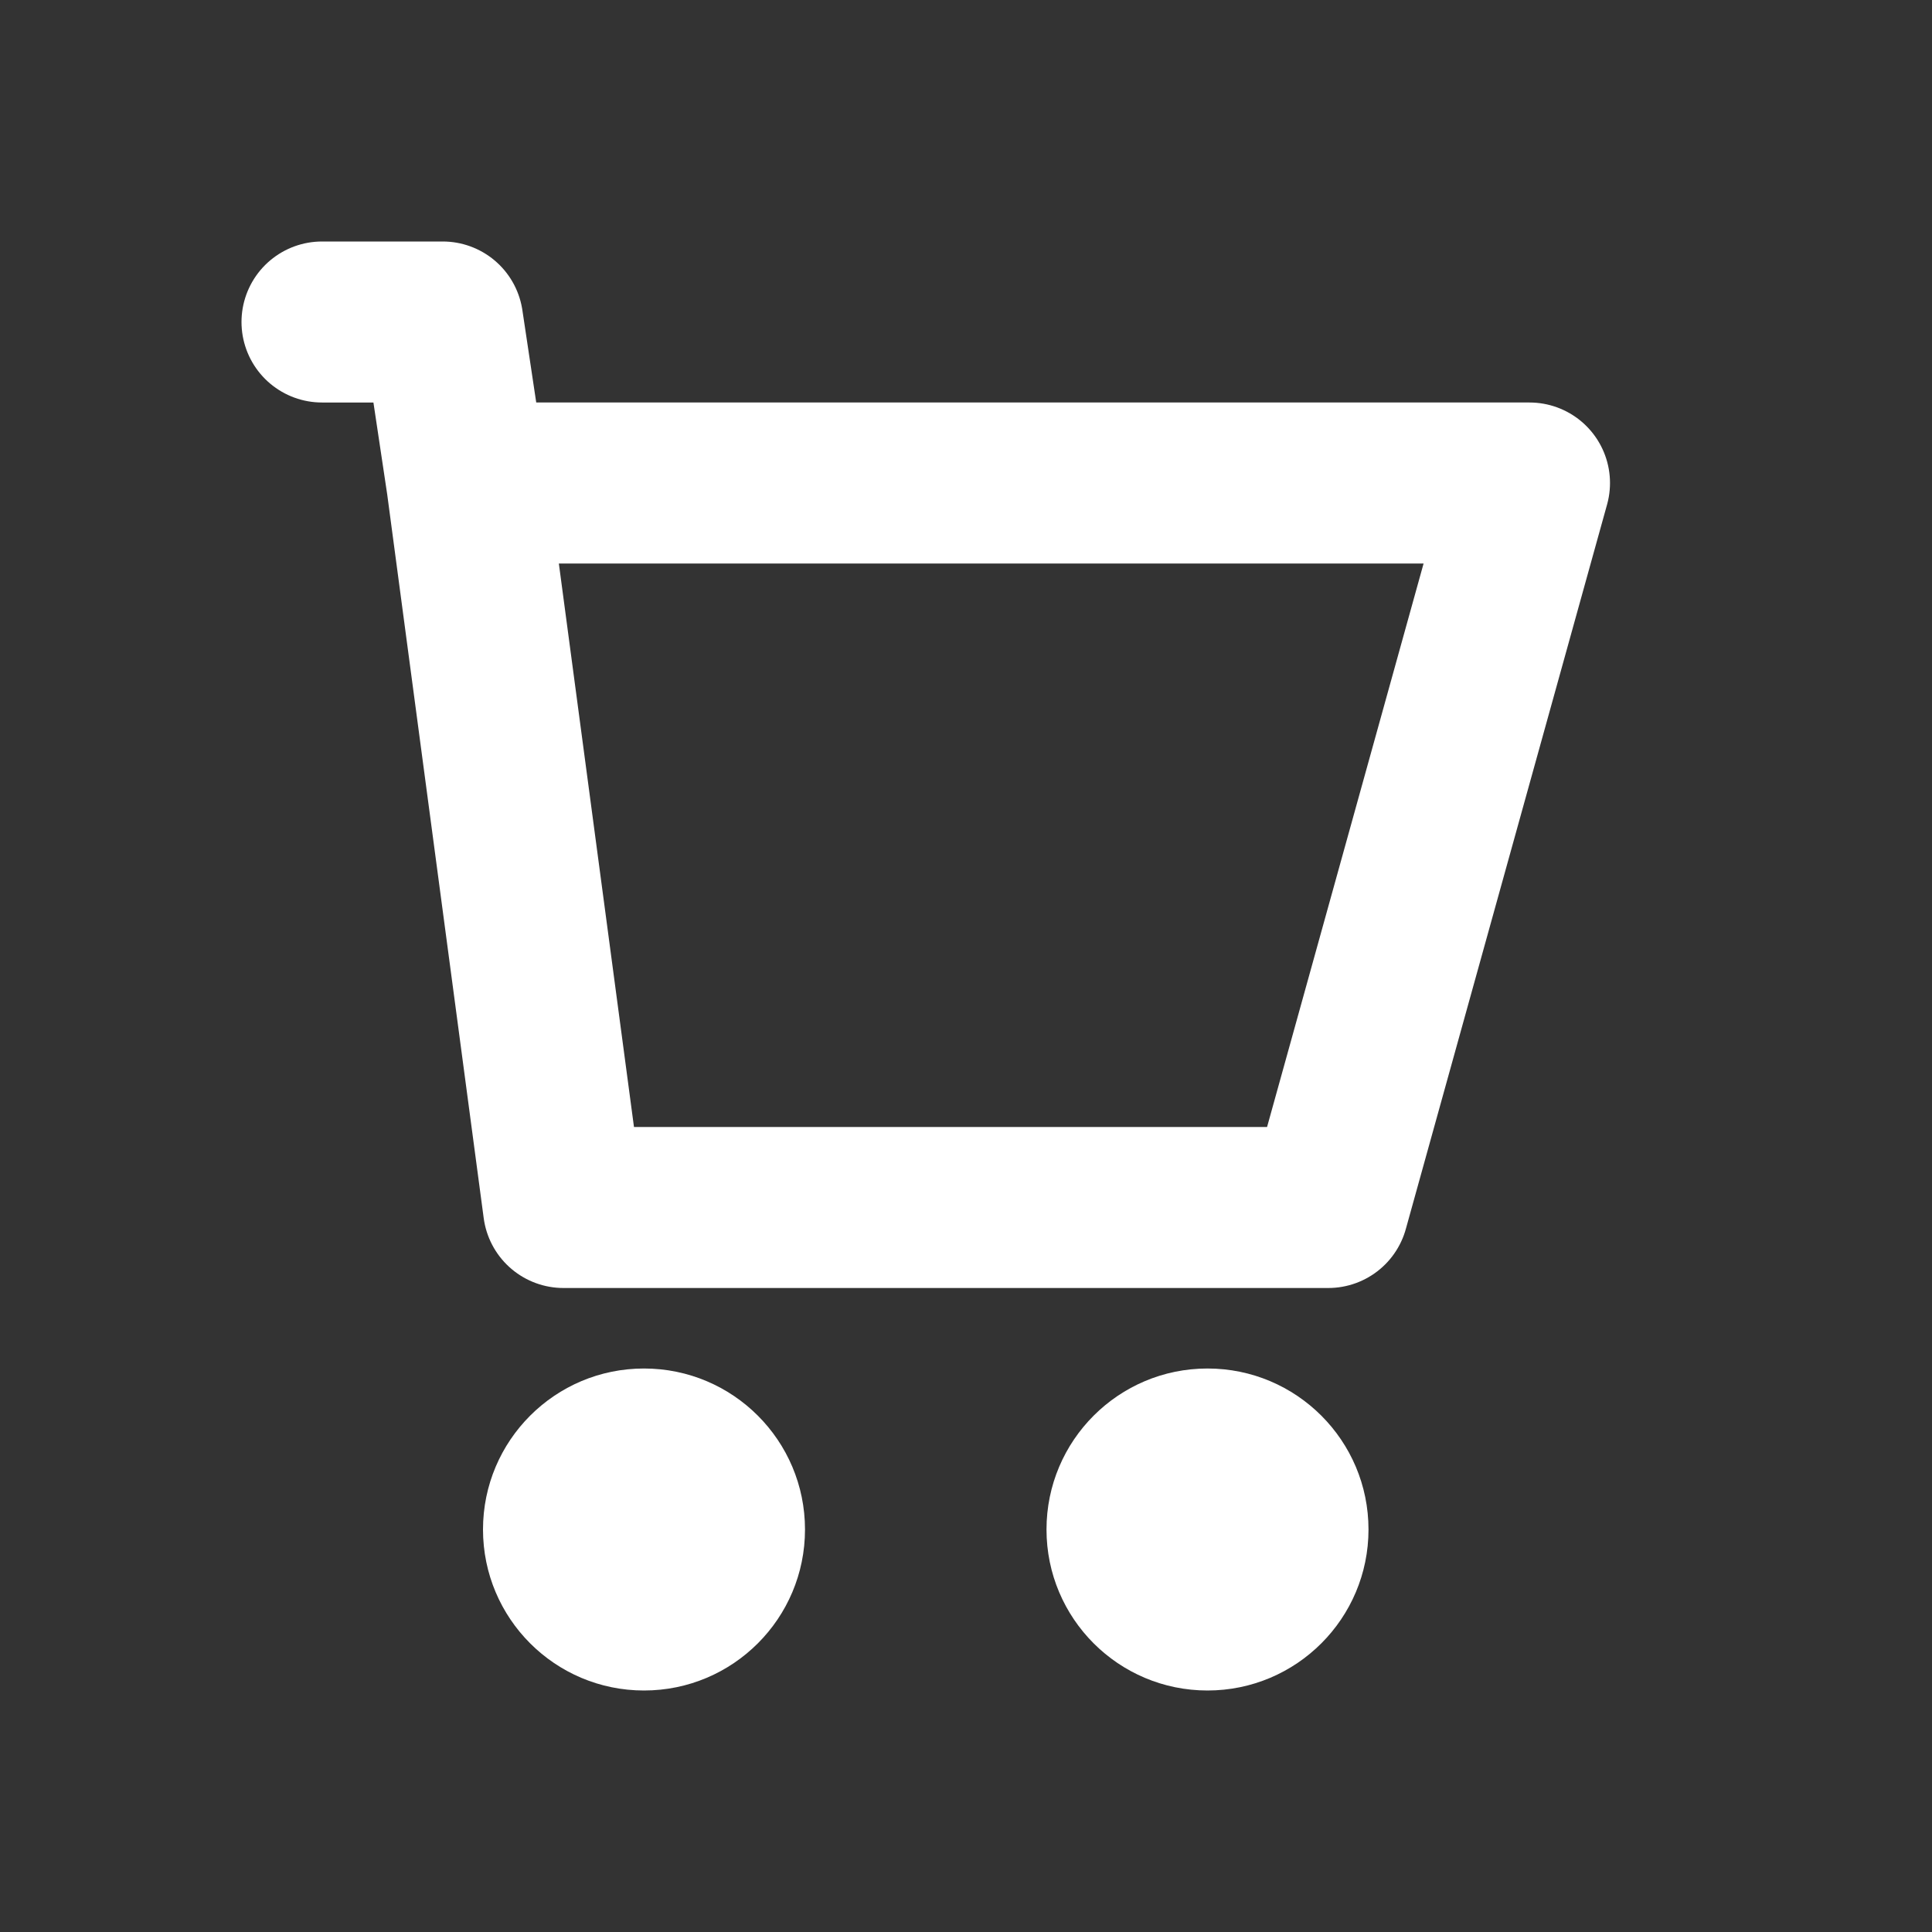 <svg width="24" height="24" viewBox="0 0 24 24" fill="none" xmlns="http://www.w3.org/2000/svg">
<rect x="0" y="0" width="24" height="24" fill="#333333" stroke="none"/>
<path d="M4 4H5.5L5.8 6M5.8 6L7 15H16.5L19 6H5.8Z" stroke="white" stroke-width="2" stroke-linecap="round" stroke-linejoin="round"/>
<circle cx="8" cy="19" r="2" fill="white"/>
<circle cx="15" cy="19" r="2" fill="white"/>
</svg>
